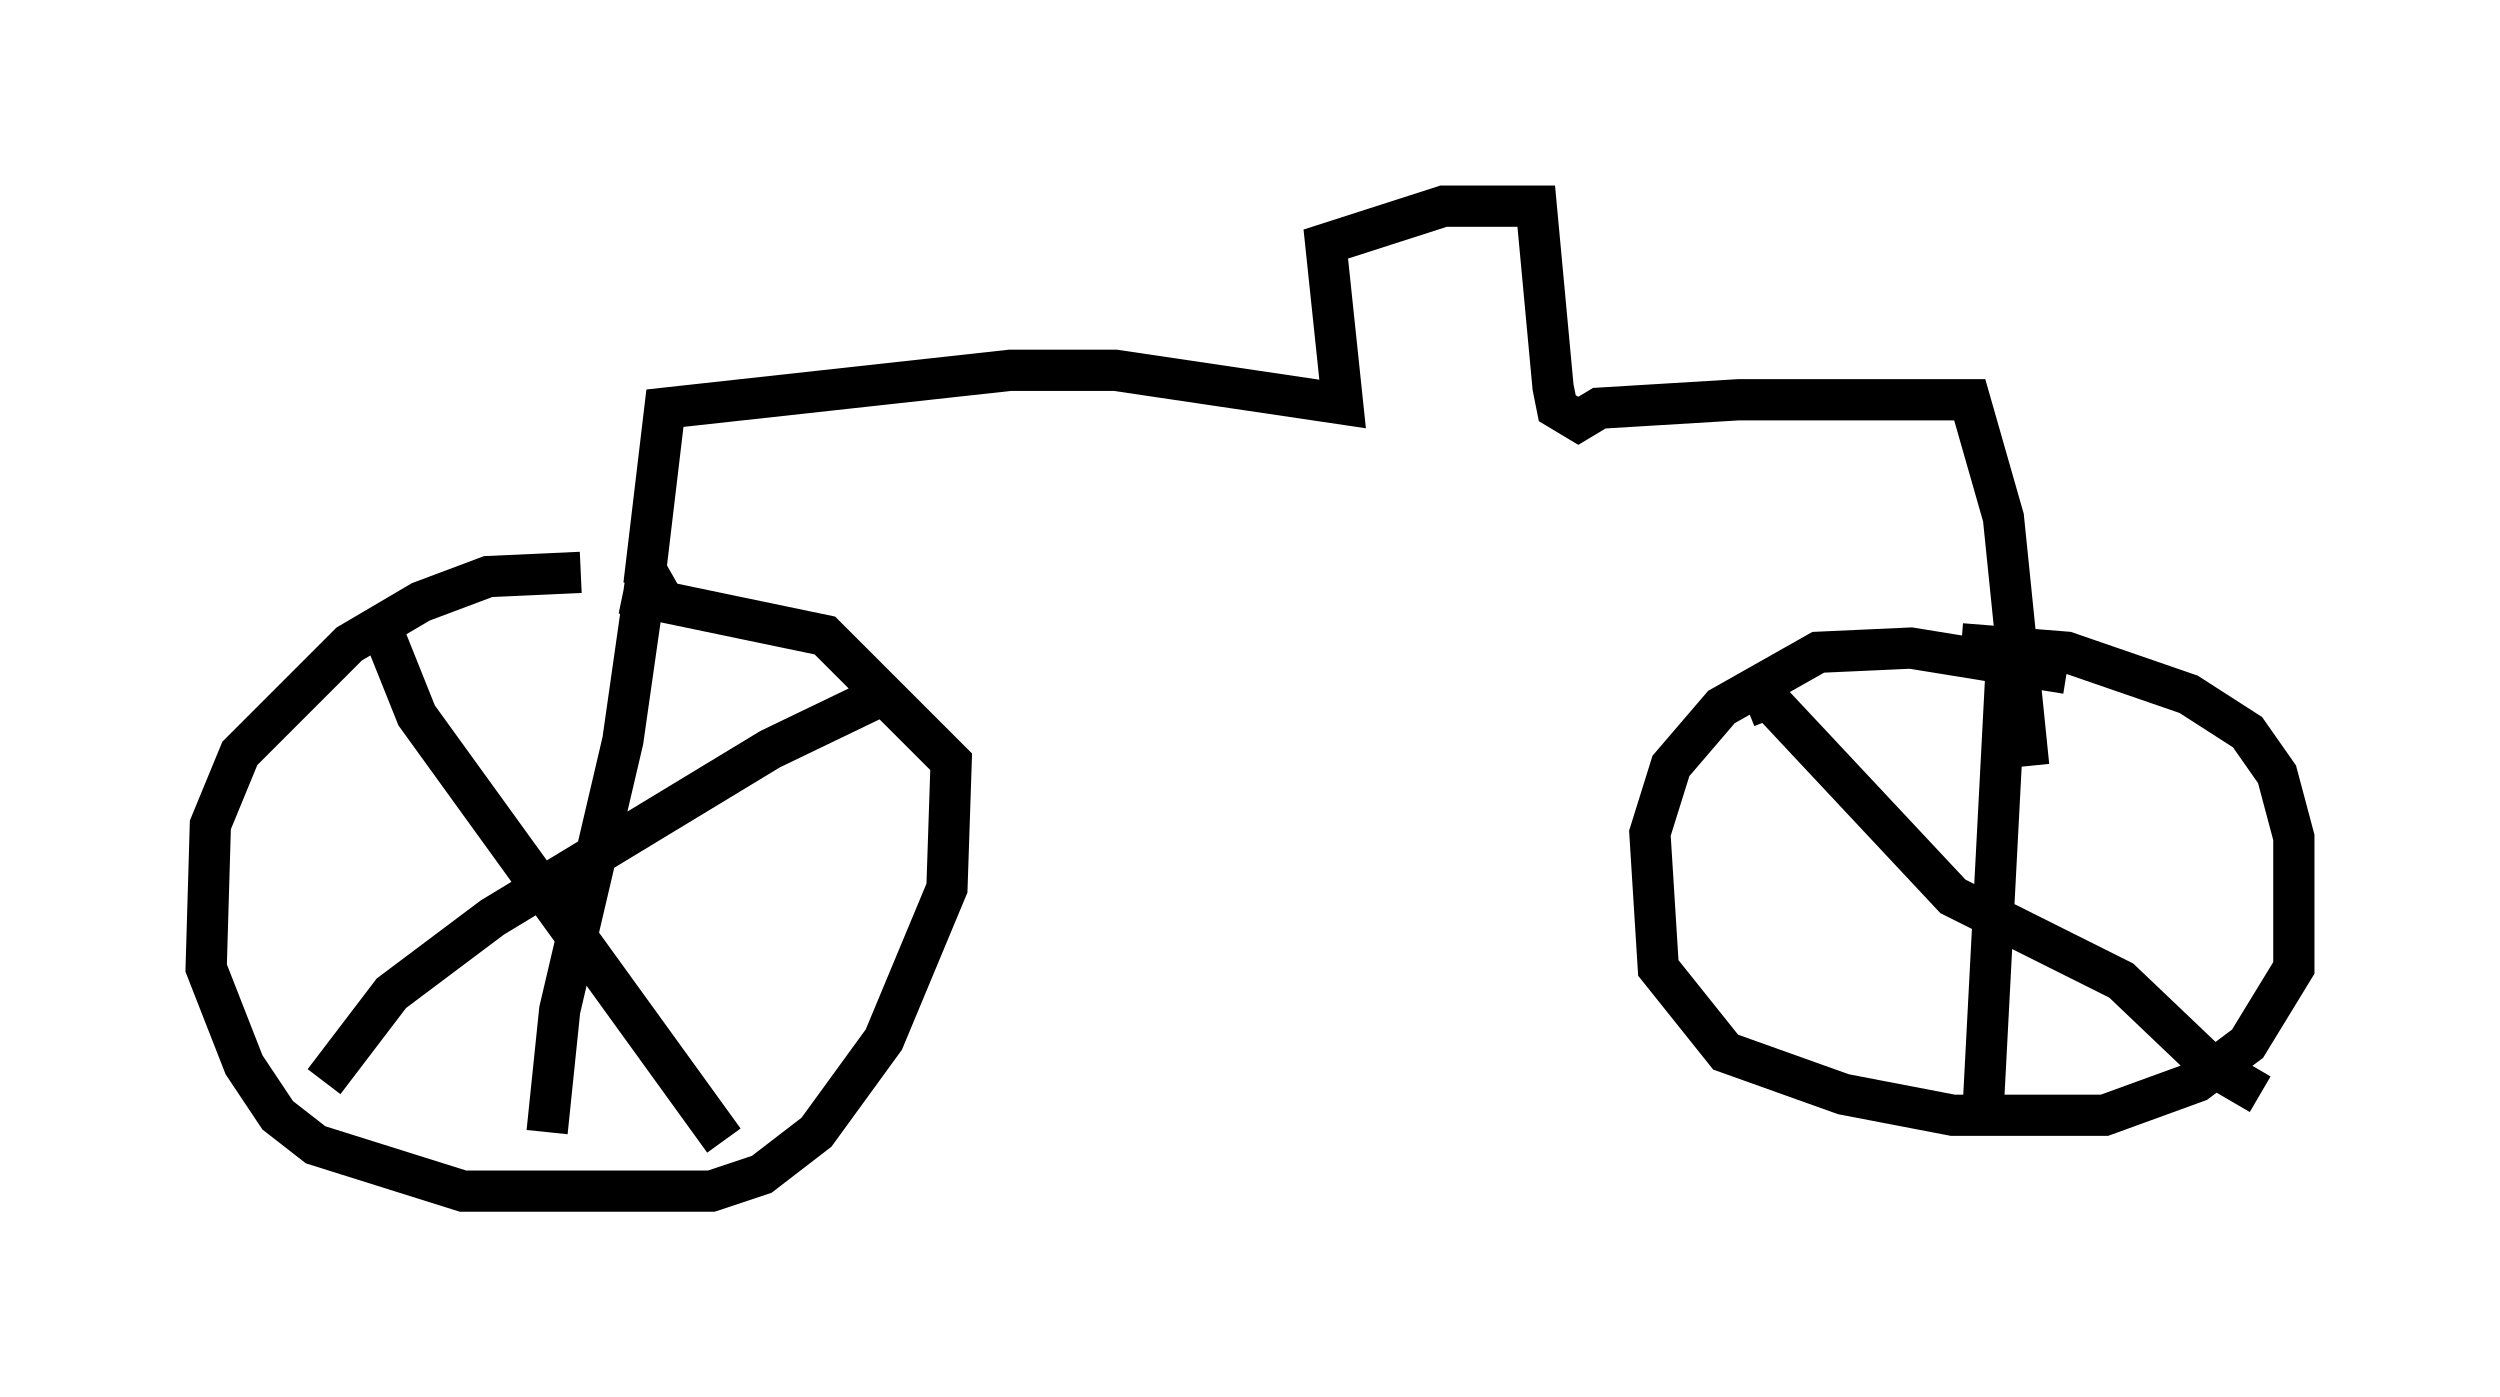 <?xml version="1.0" encoding="utf-8" ?>
<svg baseProfile="full" height="33.888" version="1.1" width="60.634" xmlns="http://www.w3.org/2000/svg" xmlns:ev="http://www.w3.org/2001/xml-events" xmlns:xlink="http://www.w3.org/1999/xlink"><defs /><rect fill="white" height="33.888" width="60.634" x="0" y="0" /><path d="M14.8, 14.188 m-0.715, -0.306 l-2.246, 0.102 -1.633, 0.613 l-1.735, 1.021 -2.654, 2.654 l-0.715, 1.735 -0.102, 3.471 l0.919, 2.348 0.817, 1.225 l0.919, 0.715 3.573, 1.123 l6.023, 0.0 1.225, -0.408 l1.327, -1.021 1.633, -2.246 l1.531, -3.675 0.102, -3.063 l-3.063, -3.063 -4.9, -1.021 m1.225, -0.408 l-0.715, 0.408 -0.51, 3.573 l-1.531, 6.533 -0.306, 2.96 m-3.981, -12.148 l0.817, 2.042 7.452, 10.311 m3.879, -10.821 l-2.756, 1.327 -6.738, 4.083 l-2.45, 1.838 -1.633, 2.144 m7.758, -12.046 l0.51, -4.288 8.371, -0.919 l2.552, 0.0 5.513, 0.817 l-0.408, -3.879 2.858, -0.919 l2.246, 0.0 0.408, 4.39 l0.102, 0.51 0.51, 0.306 l0.51, -0.306 3.369, -0.204 l5.615, 0.0 0.817, 2.858 l0.613, 6.023 m0.919, -2.246 l-3.777, -0.613 -2.246, 0.102 l-2.348, 1.327 -1.225, 1.429 l-0.51, 1.633 0.204, 3.267 l1.633, 2.042 2.858, 1.021 l2.654, 0.51 3.675, 0.0 l2.246, -0.817 1.225, -0.919 l1.123, -1.838 0.0, -3.165 l-0.408, -1.531 -0.715, -1.021 l-1.429, -0.919 -2.96, -1.021 l-2.552, -0.204 m1.123, -0.102 l-0.613, 11.74 m-5.717, -10.106 l0.51, -0.204 4.492, 4.798 l4.083, 2.042 2.144, 2.042 l1.225, 0.715 m0.204, -11.025 " fill="none" stroke="black" stroke-width="1" /></svg>